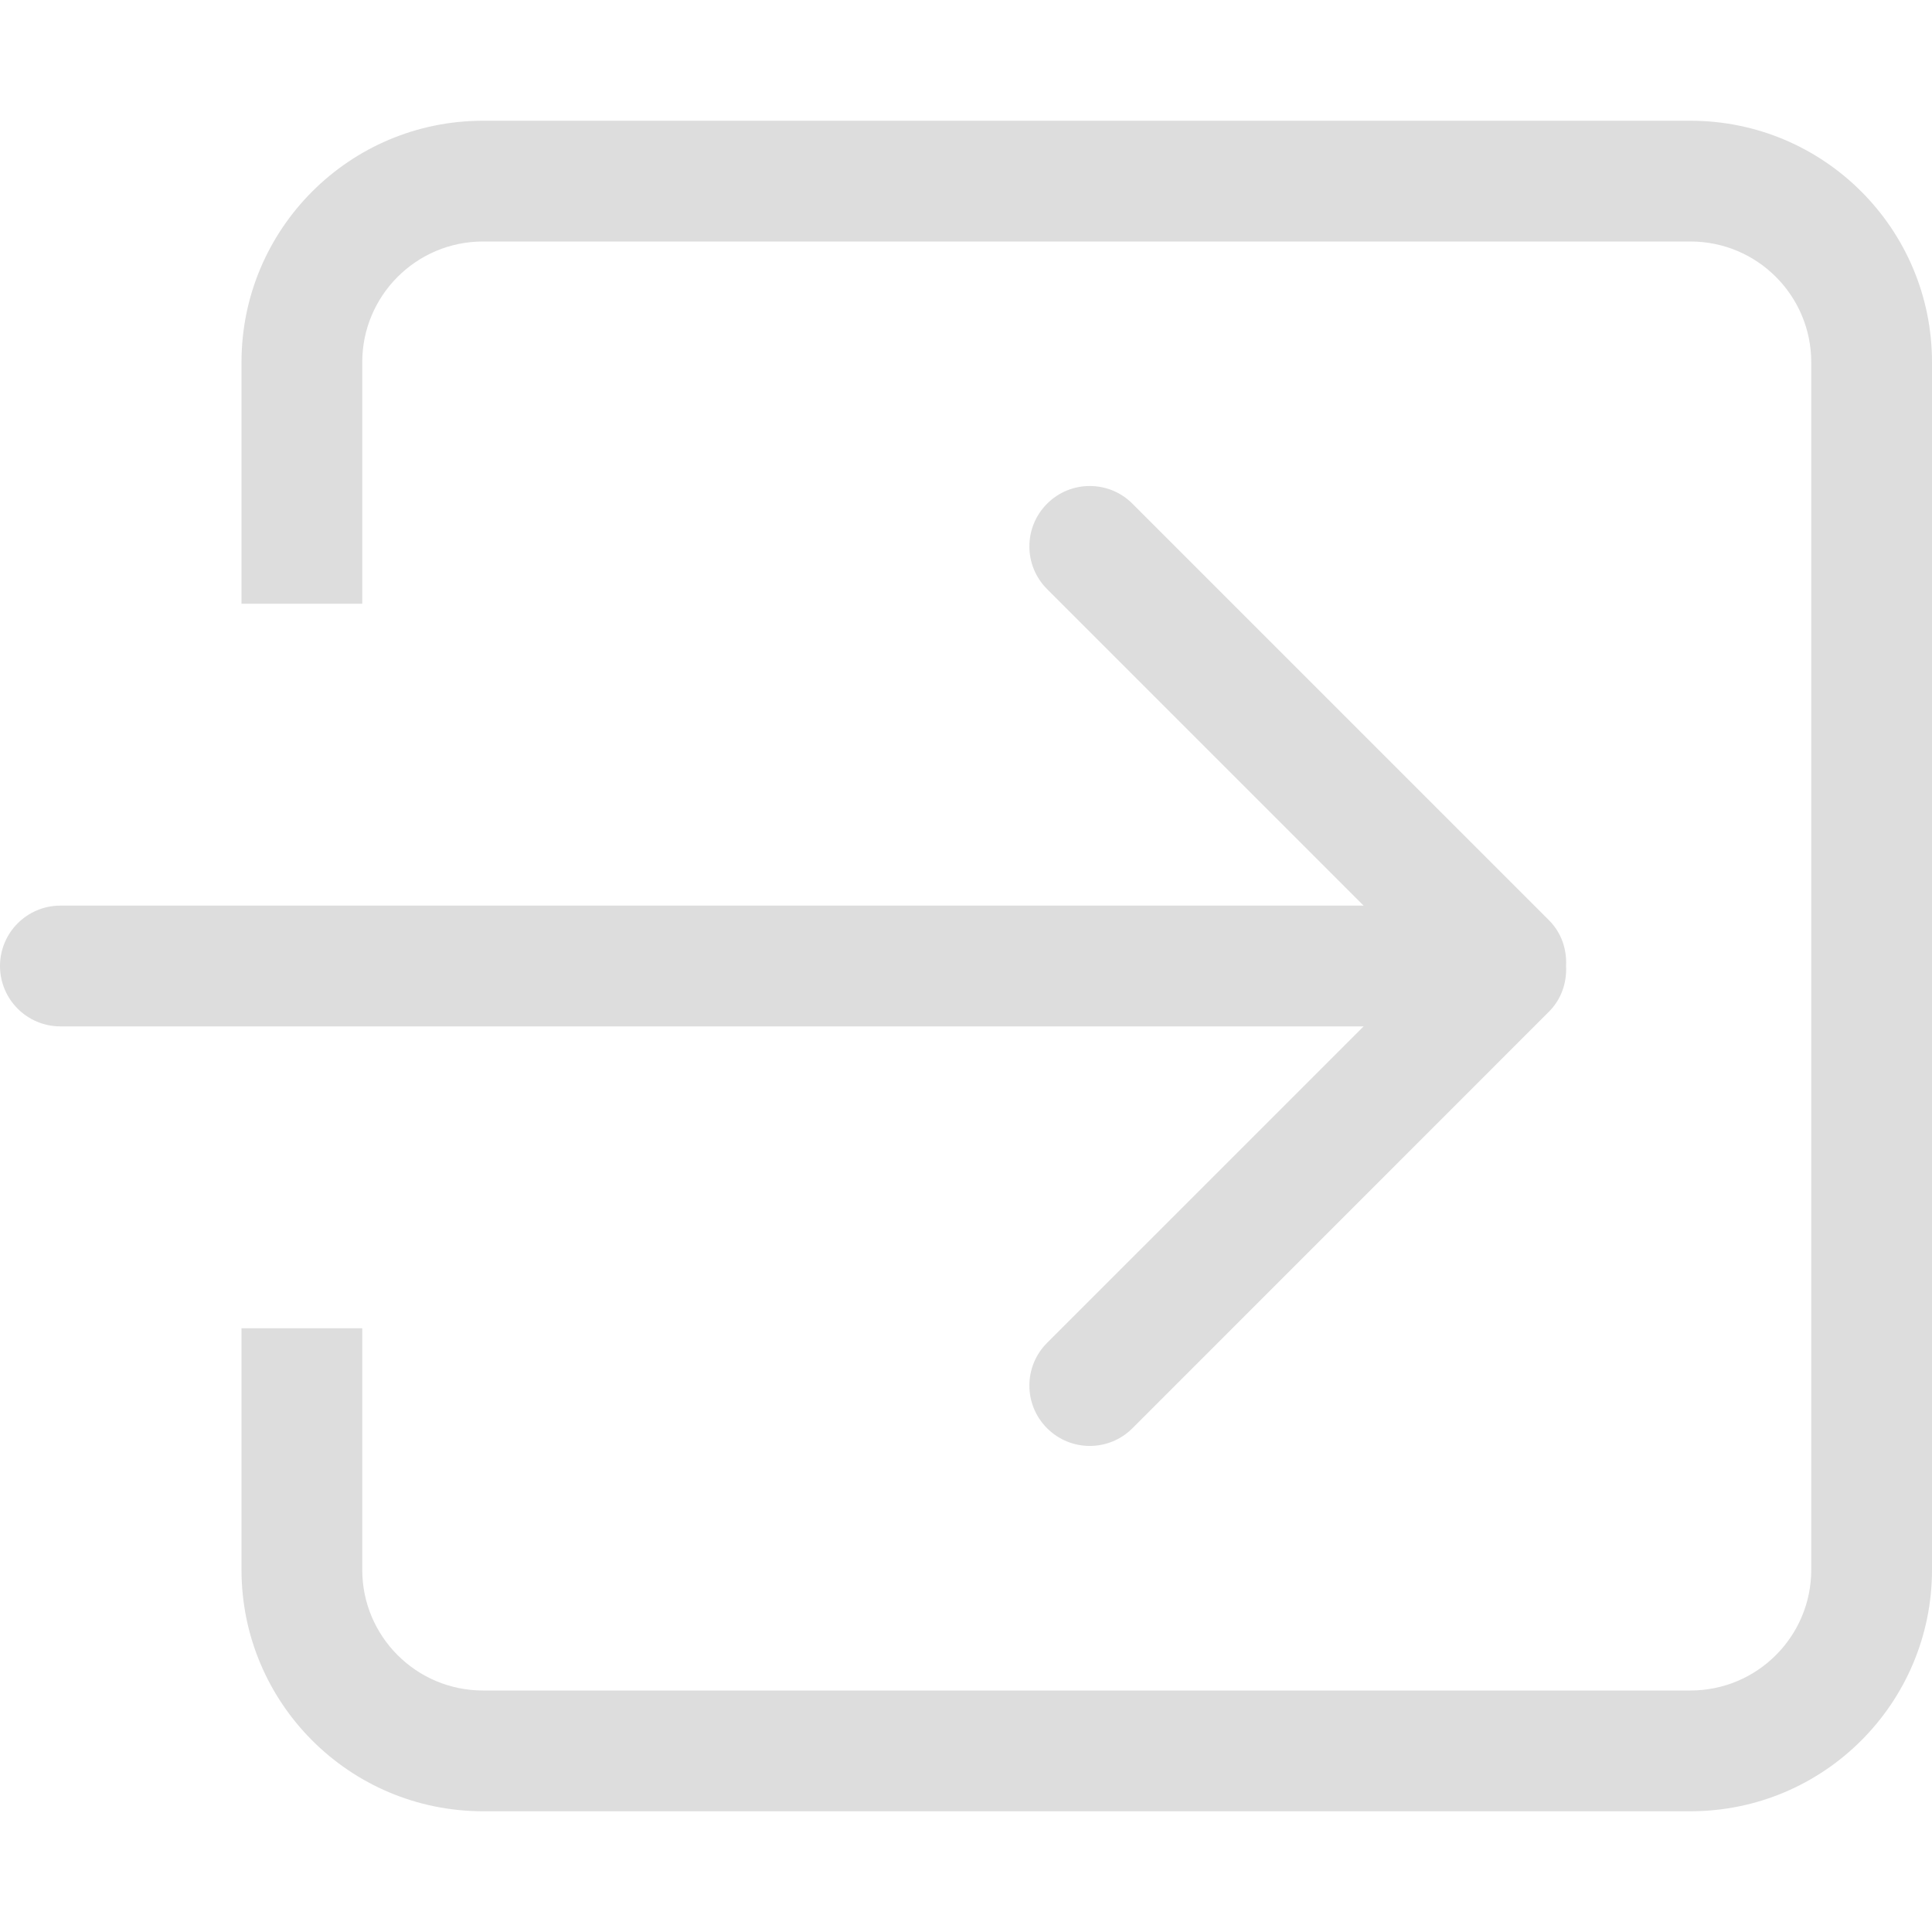 <?xml version="1.0" encoding="iso-8859-1"?>
<!-- Generator: Adobe Illustrator 16.0.0, SVG Export Plug-In . SVG Version: 6.00 Build 0)  -->
<!DOCTYPE svg PUBLIC "-//W3C//DTD SVG 1.1//EN" "http://www.w3.org/Graphics/SVG/1.1/DTD/svg11.dtd">
<svg version="1.1" id="Capa_1" xmlns="http://www.w3.org/2000/svg" xmlns:xlink="http://www.w3.org/1999/xlink" x="0px" y="0px"
	 width="612px" height="612px" viewBox="0 0 612 612" style="enable-background:new 0 0 612 612;" xml:space="preserve">
<g>
	<g id="_x36__30_">
		<g>
			<path d="M331.685,425.378c-7.478,7.479-7.478,19.584,0,27.043c7.479,7.478,19.584,7.478,27.043,0l131.943-131.962
				c3.979-3.979,5.681-9.276,5.412-14.479c0.269-5.221-1.434-10.499-5.412-14.477L358.728,159.56
				c-7.459-7.478-19.584-7.478-27.043,0c-7.478,7.478-7.478,19.584,0,27.042l100.272,100.272H19.125C8.568,286.875,0,295.443,0,306
				c0,10.557,8.568,19.125,19.125,19.125h412.832L331.685,425.378z M535.5,38.25H153c-42.247,0-76.5,34.253-76.5,76.5v76.5h38.25
				v-76.5c0-21.114,17.117-38.25,38.25-38.25h382.5c21.133,0,38.25,17.136,38.25,38.25v382.5c0,21.114-17.117,38.25-38.25,38.25H153
				c-21.133,0-38.25-17.117-38.25-38.25v-76.5H76.5v76.5c0,42.247,34.253,76.5,76.5,76.5h382.5c42.247,0,76.5-34.253,76.5-76.5
				v-382.5C612,72.503,577.747,38.25,535.5,38.25z" fill="#ddd" />
		</g>
	</g>
</g>
<g>
</g>
<g>
</g>
<g>
</g>
<g>
</g>
<g>
</g>
<g>
</g>
<g>
</g>
<g>
</g>
<g>
</g>
<g>
</g>
<g>
</g>
<g>
</g>
<g>
</g>
<g>
</g>
<g>
</g>
</svg>
